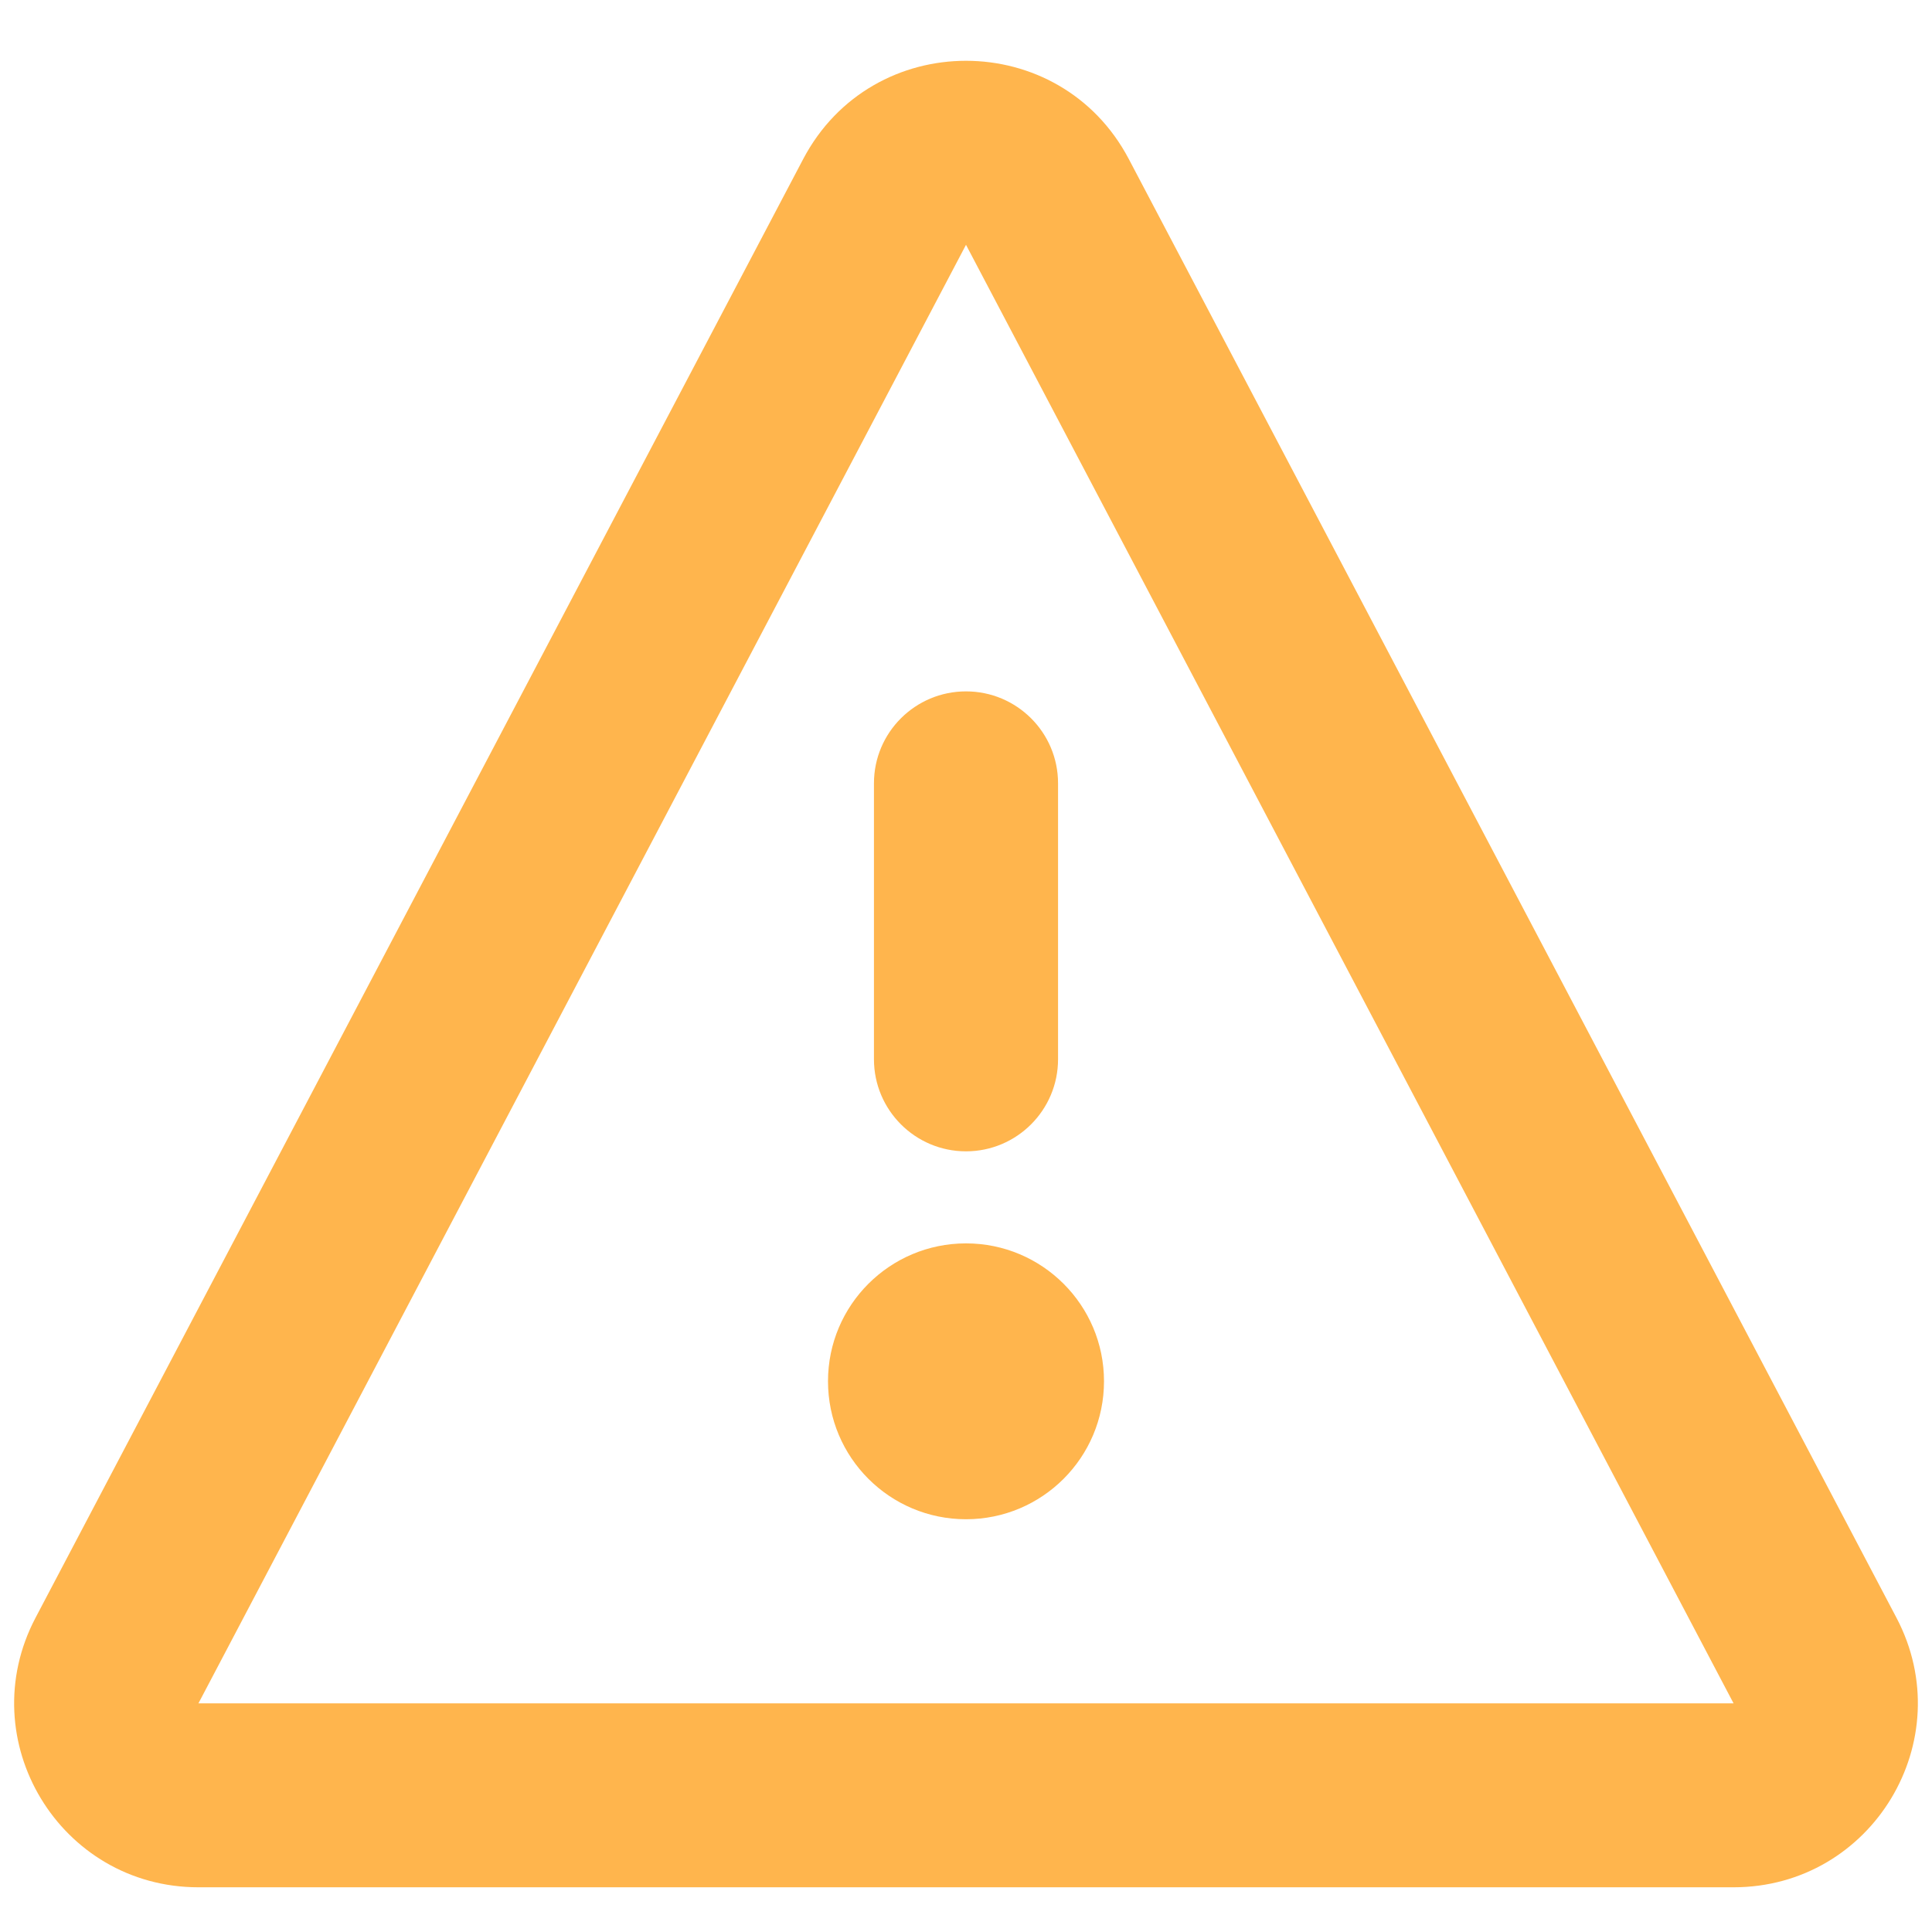 <svg width="14" height="14" viewBox="0 0 14 14" fill="none" xmlns="http://www.w3.org/2000/svg">
<path d="M7 8.343C6.632 8.343 6.333 8.044 6.333 7.676V5.676C6.333 5.308 6.632 5.01 7 5.01C7.368 5.01 7.667 5.308 7.667 5.676V7.676C7.667 8.044 7.368 8.343 7 8.343Z" fill="#FFB54D"/>
<path d="M6 10.009C6 9.457 6.448 9.01 7 9.01C7.552 9.01 8 9.457 8 10.009C8 10.562 7.552 11.009 7 11.009C6.448 11.009 6 10.562 6 10.009Z" fill="#FFB54D"/>
<path d="M5.82 1.153C6.32 0.203 7.68 0.203 8.18 1.153L13.742 11.722C14.21 12.61 13.566 13.676 12.562 13.676H1.438C0.434 13.676 -0.21 12.61 0.258 11.722L5.82 1.153ZM12.562 12.343L7 1.774L1.438 12.343L12.562 12.343Z" fill="#FFB54D"/>
</svg>
